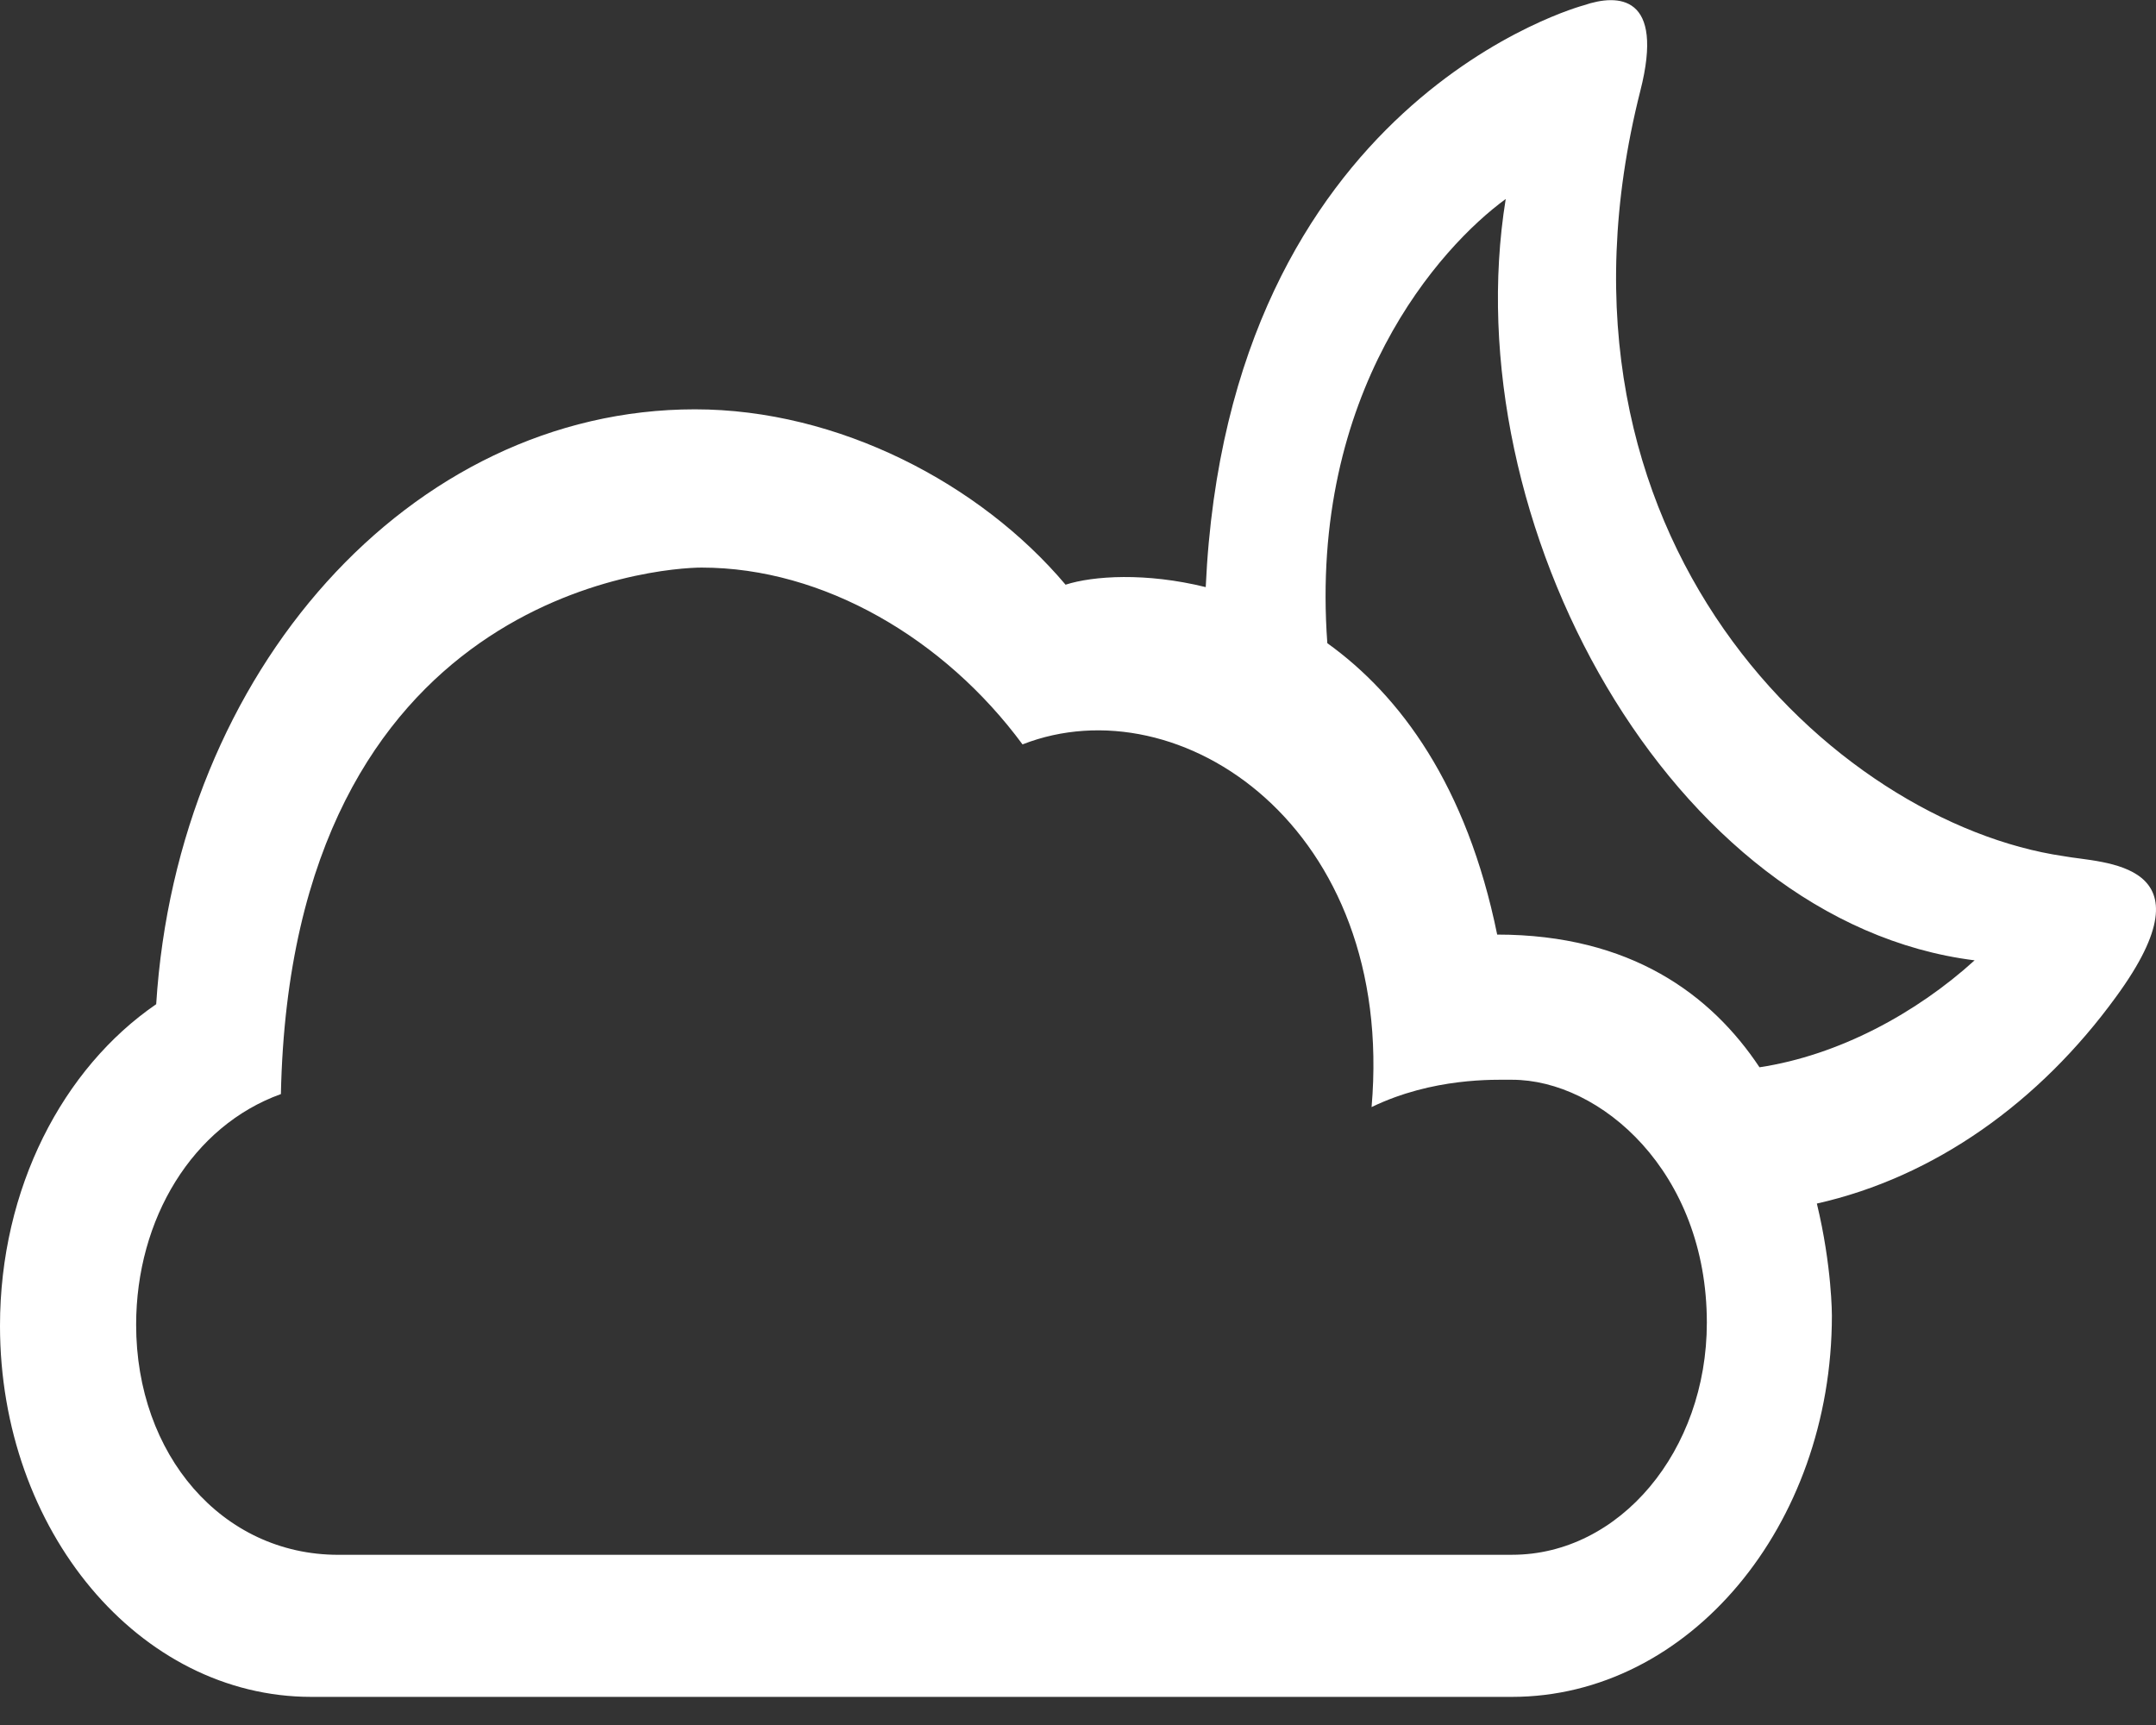 <svg width="70" height="56" fill="none" xmlns="http://www.w3.org/2000/svg"><rect width="100%" height="100%" fill="#333333" stroke="none"/><path d="M49.088 55.087c5.737 0 10.389-5.543 10.389-12.38 0 0 .005-1.592-.488-3.635 3.822-.859 7.227-3.289 9.715-6.713 3.235-4.426-.453-4.33-1.707-4.566-7.41-1.085-17.42-10.285-13.74-24.843.798-3.126-.722-3.159-1.83-2.78 0 0-11.558 3.055-12.28 18.89-1.943-.48-3.655-.367-4.551-.079-2.769-3.282-7.375-5.693-12.034-5.693-9.24 0-16.81 8.512-17.491 19.312C2.041 34.678 0 38.576 0 43.041c0 6.656 4.523 12.046 10.107 12.046h38.98zm-38.106-4.612c-3.778 0-6.562-3.255-6.562-7.468 0-3.44 1.835-6.459 4.7-7.489.34-16.262 12.328-17.092 13.66-17.092 3.96 0 7.89 2.314 10.419 5.74 5.11-2 12.115 2.695 11.333 11.774 1.995-.964 3.99-.887 4.561-.887 2.867 0 6.324 2.984 6.324 7.886 0 4.163-2.83 7.535-6.324 7.535H10.982v.001zm46.144-15.828c-1.565-2.354-4.179-4.307-8.516-4.307-.988-4.841-3.148-7.76-5.515-9.46-.597-8.164 3.671-12.872 5.792-14.42-1.7 10.492 5.36 23.481 15.224 24.716-1.893 1.717-4.41 3.083-6.985 3.472z" fill="#fff"/></svg>